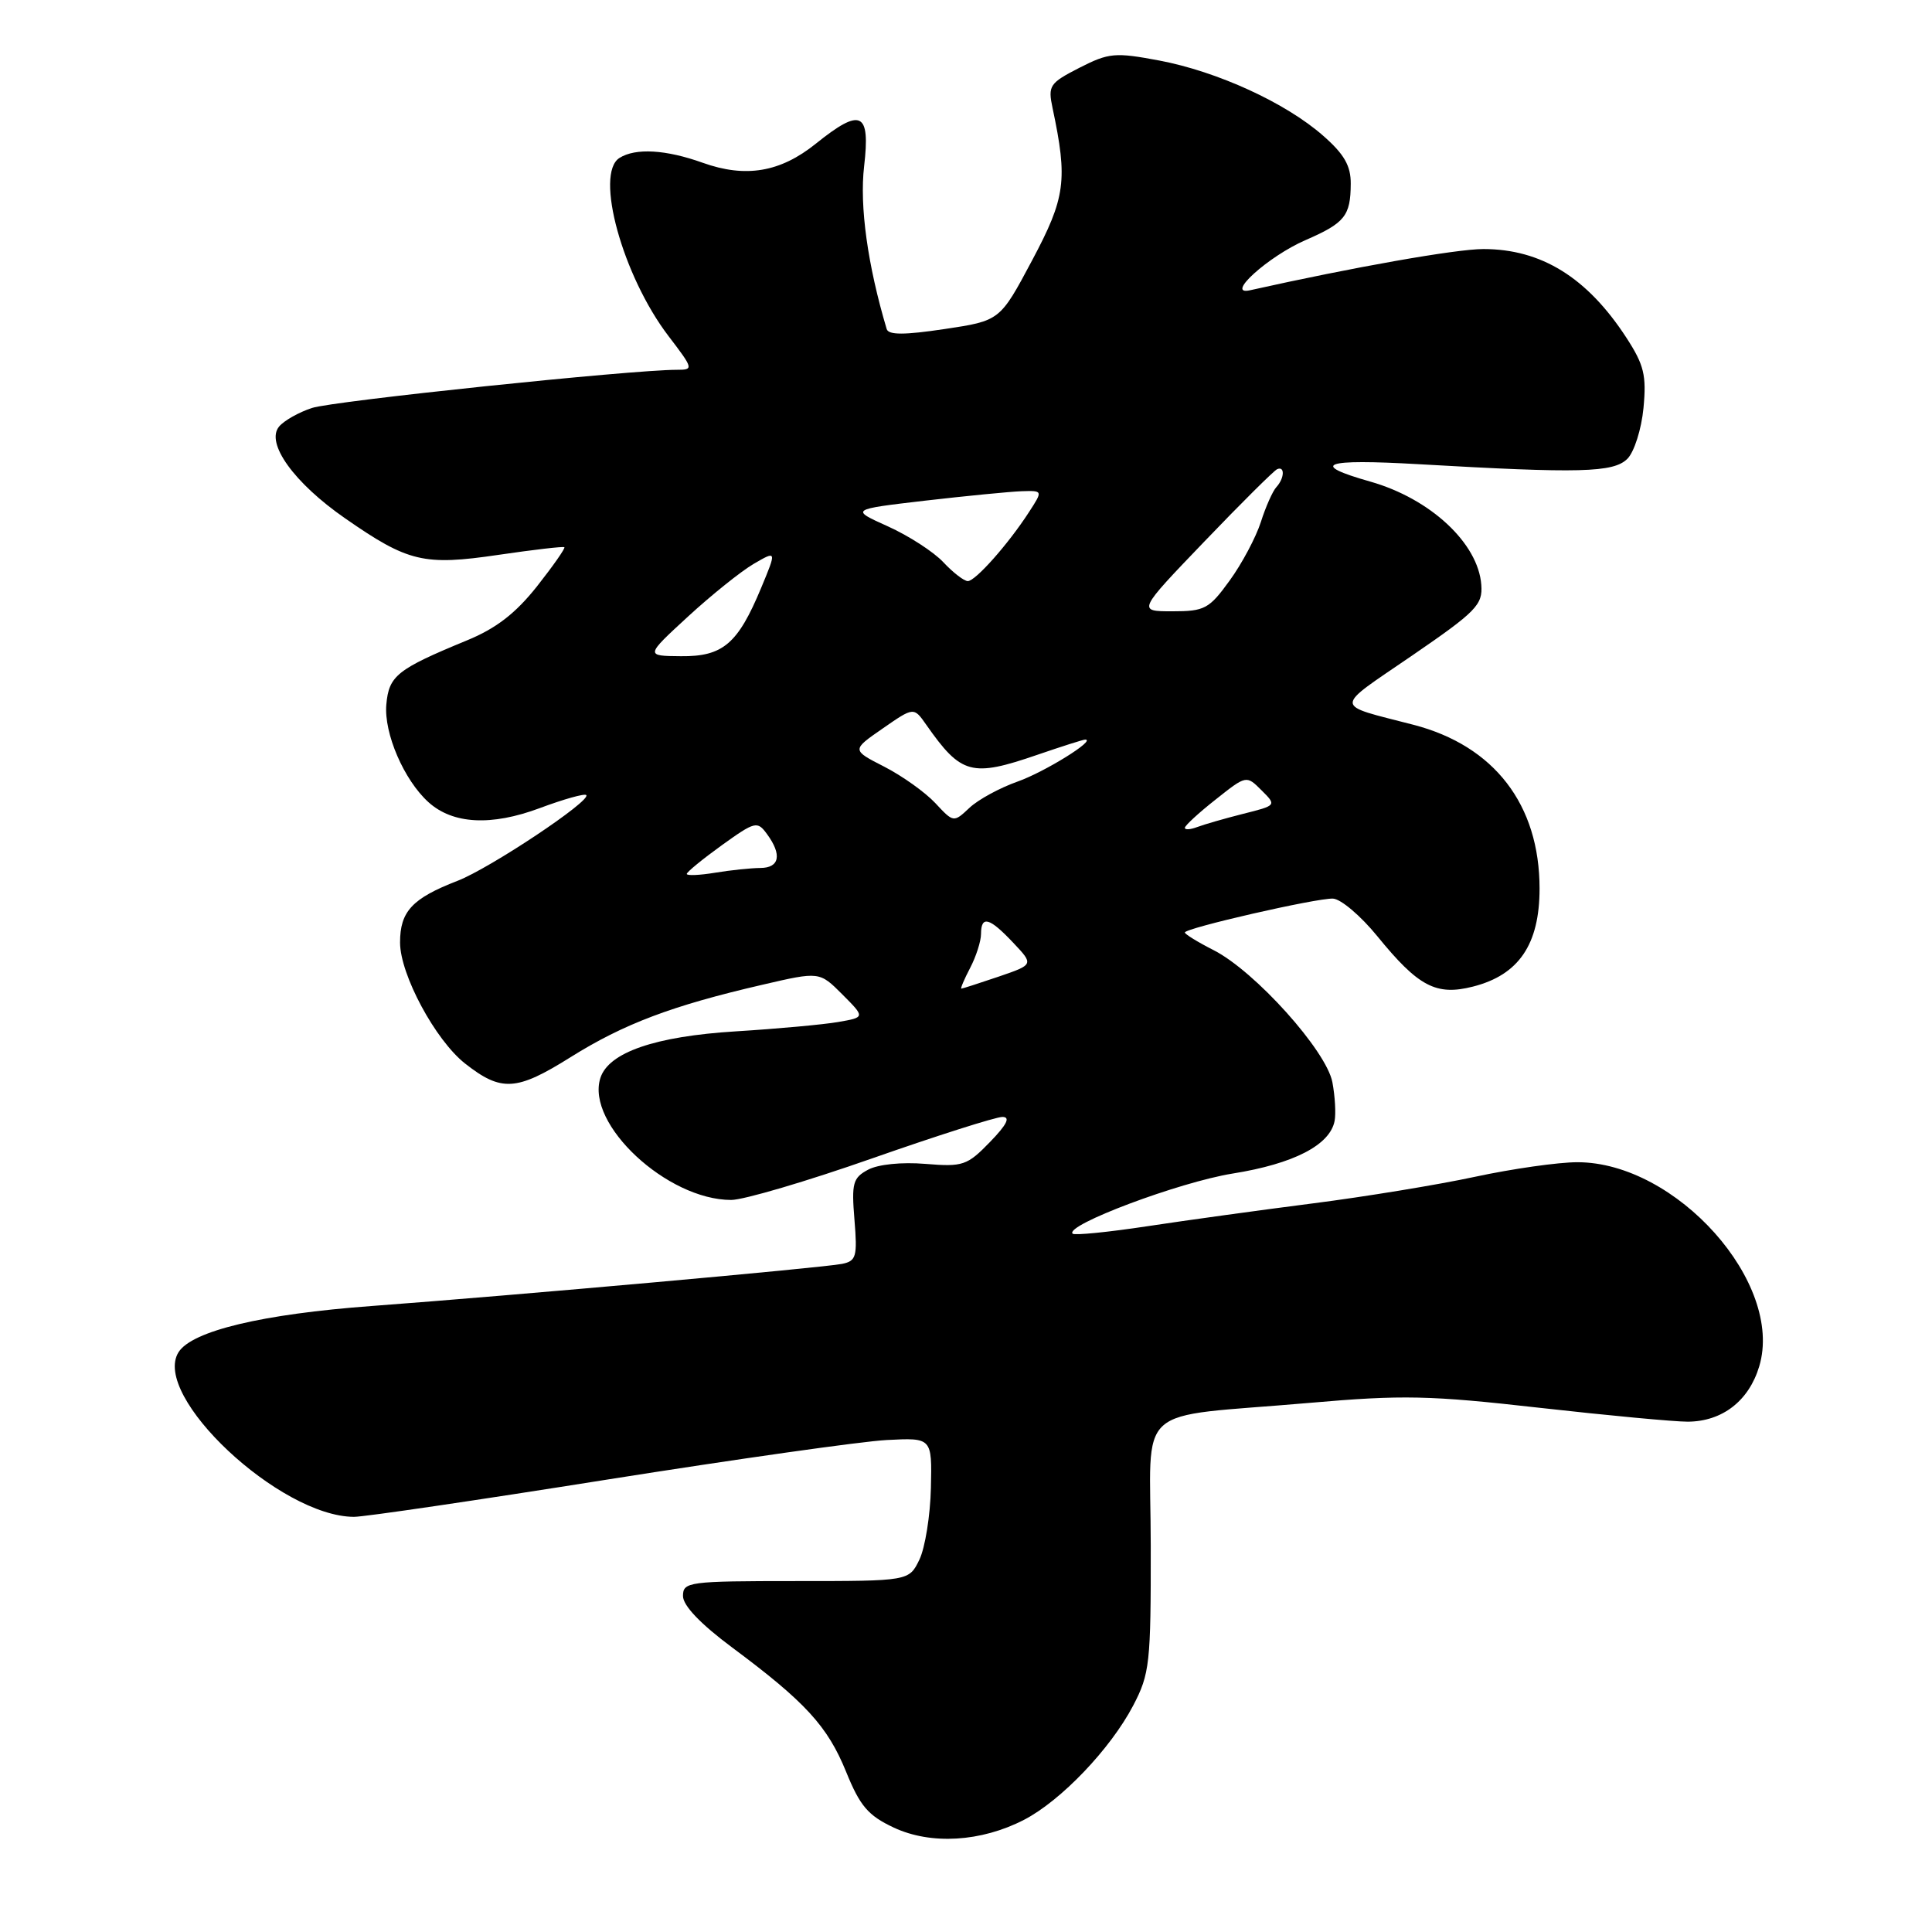 <?xml version="1.0" encoding="UTF-8" standalone="no"?>
<!DOCTYPE svg PUBLIC "-//W3C//DTD SVG 1.1//EN" "http://www.w3.org/Graphics/SVG/1.1/DTD/svg11.dtd" >
<svg xmlns="http://www.w3.org/2000/svg" xmlns:xlink="http://www.w3.org/1999/xlink" version="1.1" viewBox="0 0 256 256">
 <g >
 <path fill="currentColor"
d=" M 135.68 241.14 C 140.58 238.61 147.14 231.74 150.15 226.00 C 152.35 221.79 152.50 220.41 152.48 204.84 C 152.47 185.56 149.82 187.95 173.50 185.89 C 185.88 184.81 189.41 184.89 204.00 186.54 C 213.07 187.56 221.92 188.39 223.65 188.38 C 228.22 188.35 231.74 185.62 233.11 181.04 C 236.41 170.02 222.13 154.00 209.01 154.00 C 206.48 154.00 200.38 154.87 195.45 155.93 C 190.53 156.99 180.88 158.57 174.00 159.45 C 167.12 160.33 157.24 161.69 152.04 162.48 C 146.84 163.27 142.38 163.71 142.13 163.47 C 141.02 162.36 156.25 156.64 163.34 155.50 C 171.41 154.21 176.22 151.73 176.84 148.54 C 177.03 147.59 176.90 145.27 176.55 143.41 C 175.77 139.24 166.31 128.71 160.83 125.91 C 158.72 124.84 157.00 123.78 157.00 123.56 C 157.00 122.98 174.43 118.99 176.62 119.07 C 177.66 119.11 180.30 121.35 182.50 124.05 C 187.94 130.73 190.29 131.97 195.17 130.73 C 201.25 129.19 204.00 125.14 204.00 117.74 C 204.00 106.62 198.00 98.82 187.30 96.04 C 176.58 93.26 176.60 94.06 187.06 86.90 C 195.62 81.03 196.48 80.15 196.28 77.49 C 195.87 71.98 189.53 66.08 181.59 63.82 C 173.38 61.49 175.35 60.78 188.00 61.51 C 209.35 62.74 213.80 62.63 215.64 60.79 C 216.54 59.89 217.50 56.87 217.77 54.07 C 218.18 49.73 217.85 48.36 215.50 44.74 C 210.31 36.77 204.23 33.00 196.55 33.00 C 192.93 33.00 179.30 35.41 165.64 38.46 C 162.23 39.22 168.05 33.96 172.98 31.82 C 178.20 29.55 178.96 28.61 178.98 24.35 C 179.00 21.97 178.11 20.42 175.32 17.98 C 170.36 13.62 161.32 9.48 153.61 8.02 C 147.75 6.92 146.94 6.99 143.03 8.98 C 139.07 11.01 138.84 11.35 139.47 14.32 C 141.50 23.89 141.19 26.18 136.76 34.50 C 132.50 42.50 132.50 42.50 125.16 43.60 C 119.83 44.40 117.73 44.40 117.49 43.60 C 114.97 35.14 113.88 27.33 114.50 22.03 C 115.34 14.80 114.10 14.22 108.10 19.04 C 103.39 22.83 98.80 23.60 93.12 21.57 C 88.24 19.82 84.21 19.58 82.08 20.93 C 78.77 23.03 82.49 36.55 88.58 44.53 C 91.90 48.88 91.93 49.00 89.68 49.00 C 83.66 49.00 44.13 53.13 41.33 54.06 C 39.59 54.63 37.63 55.74 36.98 56.52 C 35.16 58.71 38.96 63.99 45.74 68.69 C 54.09 74.49 56.15 74.98 66.06 73.52 C 70.70 72.84 74.63 72.38 74.78 72.51 C 74.94 72.63 73.30 74.97 71.15 77.70 C 68.31 81.28 65.74 83.27 61.86 84.86 C 52.60 88.68 51.53 89.53 51.19 93.36 C 50.86 97.17 53.53 103.36 56.77 106.29 C 60.00 109.21 65.09 109.48 71.52 107.08 C 74.68 105.90 77.45 105.12 77.68 105.35 C 78.41 106.07 64.93 115.05 60.61 116.72 C 54.61 119.04 53.00 120.78 53.01 124.90 C 53.02 129.15 57.69 137.82 61.62 140.92 C 66.43 144.70 68.43 144.58 75.59 140.09 C 82.65 135.67 89.04 133.25 101.04 130.48 C 108.58 128.73 108.58 128.73 111.61 131.76 C 114.64 134.80 114.64 134.80 111.07 135.42 C 109.11 135.76 103.00 136.32 97.50 136.66 C 86.79 137.32 80.63 139.45 79.55 142.85 C 77.61 148.95 88.40 159.00 96.89 159.00 C 98.52 159.00 106.91 156.53 115.54 153.50 C 124.18 150.47 131.95 148.00 132.82 148.00 C 133.92 148.00 133.43 149.00 131.17 151.33 C 128.15 154.44 127.59 154.63 122.61 154.22 C 119.50 153.96 116.35 154.28 115.03 154.99 C 113.01 156.07 112.82 156.77 113.22 161.62 C 113.62 166.50 113.46 167.09 111.58 167.47 C 108.99 167.99 68.38 171.63 49.28 173.05 C 34.76 174.12 25.44 176.35 23.66 179.17 C 20.02 184.94 37.07 200.95 46.90 200.99 C 48.23 201.00 63.30 198.78 80.40 196.06 C 97.51 193.35 114.20 190.98 117.50 190.81 C 123.50 190.50 123.50 190.50 123.35 197.15 C 123.27 200.81 122.58 205.08 121.83 206.65 C 120.45 209.50 120.45 209.50 105.48 209.50 C 91.22 209.50 90.50 209.60 90.50 211.48 C 90.50 212.75 92.82 215.18 97.00 218.29 C 106.73 225.53 109.65 228.72 112.11 234.76 C 113.95 239.31 115.03 240.57 118.42 242.16 C 123.34 244.47 130.00 244.07 135.68 241.14 Z  M 128.55 128.25 C 129.34 126.74 129.99 124.71 129.99 123.75 C 130.00 121.27 131.10 121.57 134.25 124.91 C 136.99 127.81 136.99 127.81 132.32 129.41 C 129.75 130.28 127.53 131.00 127.38 131.00 C 127.24 131.00 127.76 129.76 128.55 128.25 Z  M 91.00 115.80 C 91.00 115.55 93.09 113.84 95.64 112.00 C 100.07 108.82 100.35 108.76 101.64 110.53 C 103.64 113.26 103.30 115.00 100.75 115.01 C 99.51 115.02 96.81 115.30 94.75 115.64 C 92.69 115.98 91.00 116.05 91.00 115.80 Z  M 157.00 109.69 C 157.00 109.40 158.83 107.71 161.08 105.94 C 165.15 102.71 165.15 102.71 167.16 104.72 C 169.17 106.72 169.17 106.72 164.71 107.84 C 162.26 108.46 159.52 109.25 158.63 109.59 C 157.73 109.93 157.00 109.98 157.00 109.69 Z  M 123.93 106.41 C 122.59 104.98 119.55 102.81 117.17 101.59 C 112.84 99.38 112.84 99.38 116.96 96.53 C 121.08 93.67 121.08 93.67 122.73 96.03 C 127.37 102.65 128.73 103.02 137.50 100.00 C 140.70 98.90 143.53 98.00 143.79 98.00 C 145.34 98.00 138.43 102.29 134.84 103.56 C 132.49 104.39 129.61 105.95 128.46 107.04 C 126.36 109.01 126.35 109.01 123.93 106.41 Z  M 91.16 81.70 C 94.27 78.84 98.19 75.70 99.86 74.72 C 102.92 72.94 102.92 72.94 100.86 77.89 C 97.77 85.32 95.79 87.01 90.21 86.95 C 85.50 86.91 85.50 86.91 91.16 81.70 Z  M 159.59 71.75 C 164.47 66.66 168.81 62.35 169.23 62.17 C 170.28 61.71 170.20 63.38 169.12 64.55 C 168.64 65.07 167.71 67.15 167.07 69.17 C 166.42 71.19 164.57 74.68 162.94 76.92 C 160.22 80.68 159.63 81.00 155.35 81.00 C 150.71 81.00 150.71 81.00 159.59 71.75 Z  M 125.00 74.50 C 123.72 73.13 120.41 70.99 117.66 69.75 C 112.66 67.50 112.66 67.50 122.58 66.34 C 128.04 65.71 133.78 65.15 135.35 65.09 C 138.20 65.00 138.20 65.00 136.35 67.85 C 133.60 72.10 129.25 77.00 128.24 77.00 C 127.75 77.00 126.29 75.88 125.00 74.50 Z "/>
</g>
</svg>